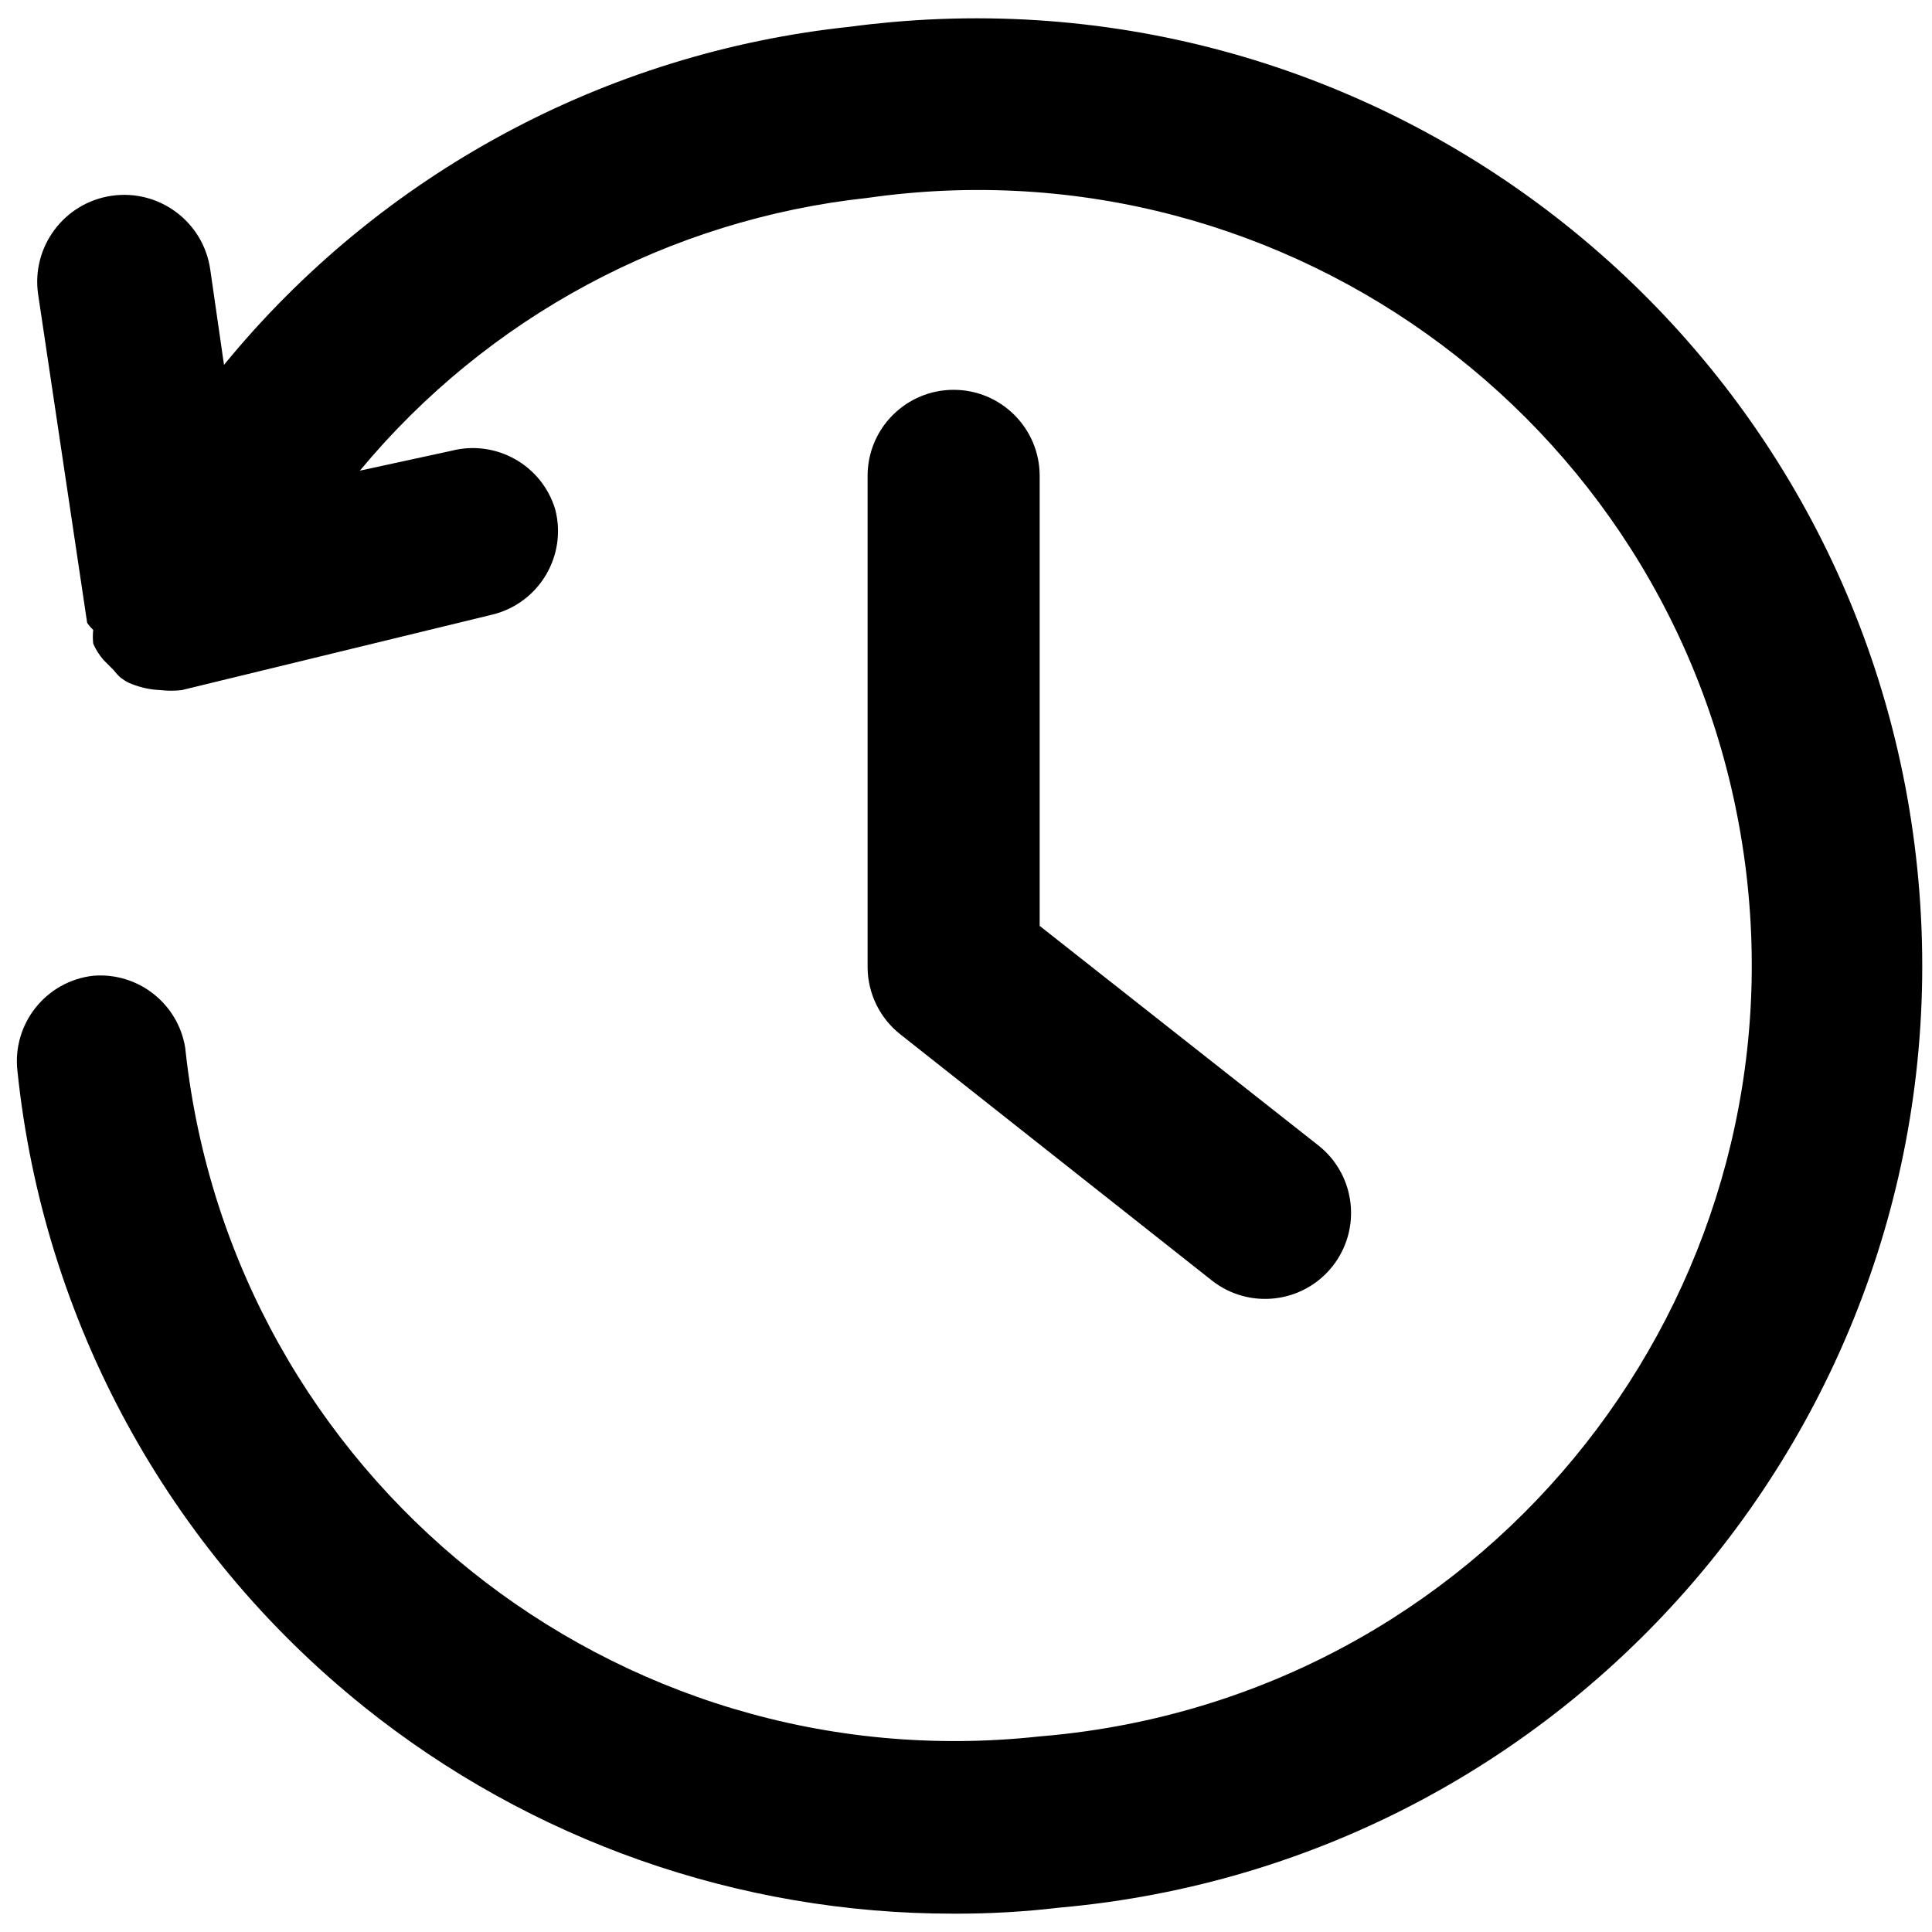<?xml version="1.0" encoding="UTF-8"?>
<svg id="Layer_1" xmlns="http://www.w3.org/2000/svg" version="1.1" viewBox="0 0 100 100">
  <!-- Generator: Adobe Illustrator 29.0.0, SVG Export Plug-In . SVG Version: 2.1.0 Build 186)  -->
  <path d="M18.809,88.318c8.663,6.956,19.442,10.744,30.552,10.733,1.831.007,3.66-.097,5.478-.312,26.951-2.395,46.857-26.185,44.461-53.136C96.905,18.654,73.115-1.252,46.165,1.143c-.718.064-1.434.143-2.148.239-12.691,1.337-24.342,7.627-32.423,17.503l-.713-4.944c-.357-2.46-2.64-4.165-5.1-3.808-2.46.357-4.165,2.64-3.808,5.1l2.539,17.013c.092.129.196.248.312.356-.025.237-.025.476,0,.713.135.307.315.592.534.846l.534.534s.267.356.445.445c.148.115.313.205.49.267h0c.469.186.966.292,1.47.312h0c.37.044.744.044,1.113,0l16.122-3.919c2.383-.61,3.82-3.036,3.21-5.419-.001-.005-.003-.01-.004-.015-.689-2.295-3.07-3.633-5.389-3.029l-4.721,1.024c6.59-7.944,16.015-13.009,26.277-14.118,21.914-3.135,42.221,12.088,45.357,34.002,3.135,21.914-12.088,42.221-34.002,45.357-.813.116-1.629.208-2.447.274-22.006,2.41-41.799-13.475-44.209-35.481-.005-.05-.011-.099-.016-.149-.365-2.302-2.443-3.933-4.765-3.741-2.444.278-4.199,2.485-3.921,4.929,0,.005.001.01.002.014,1.34,12.907,7.786,24.743,17.904,32.868Z"/>
  <path d="M49.361,20.177c-2.46,0-4.454,1.994-4.454,4.454v25.431c.006,1.355.629,2.634,1.692,3.474l16.122,12.738c1.921,1.516,4.706,1.198,6.235-.713,1.526-1.91,1.228-4.692-.668-6.235l-14.475-11.402v-23.293c0-2.46-1.994-4.454-4.454-4.454Z"/>
</svg>